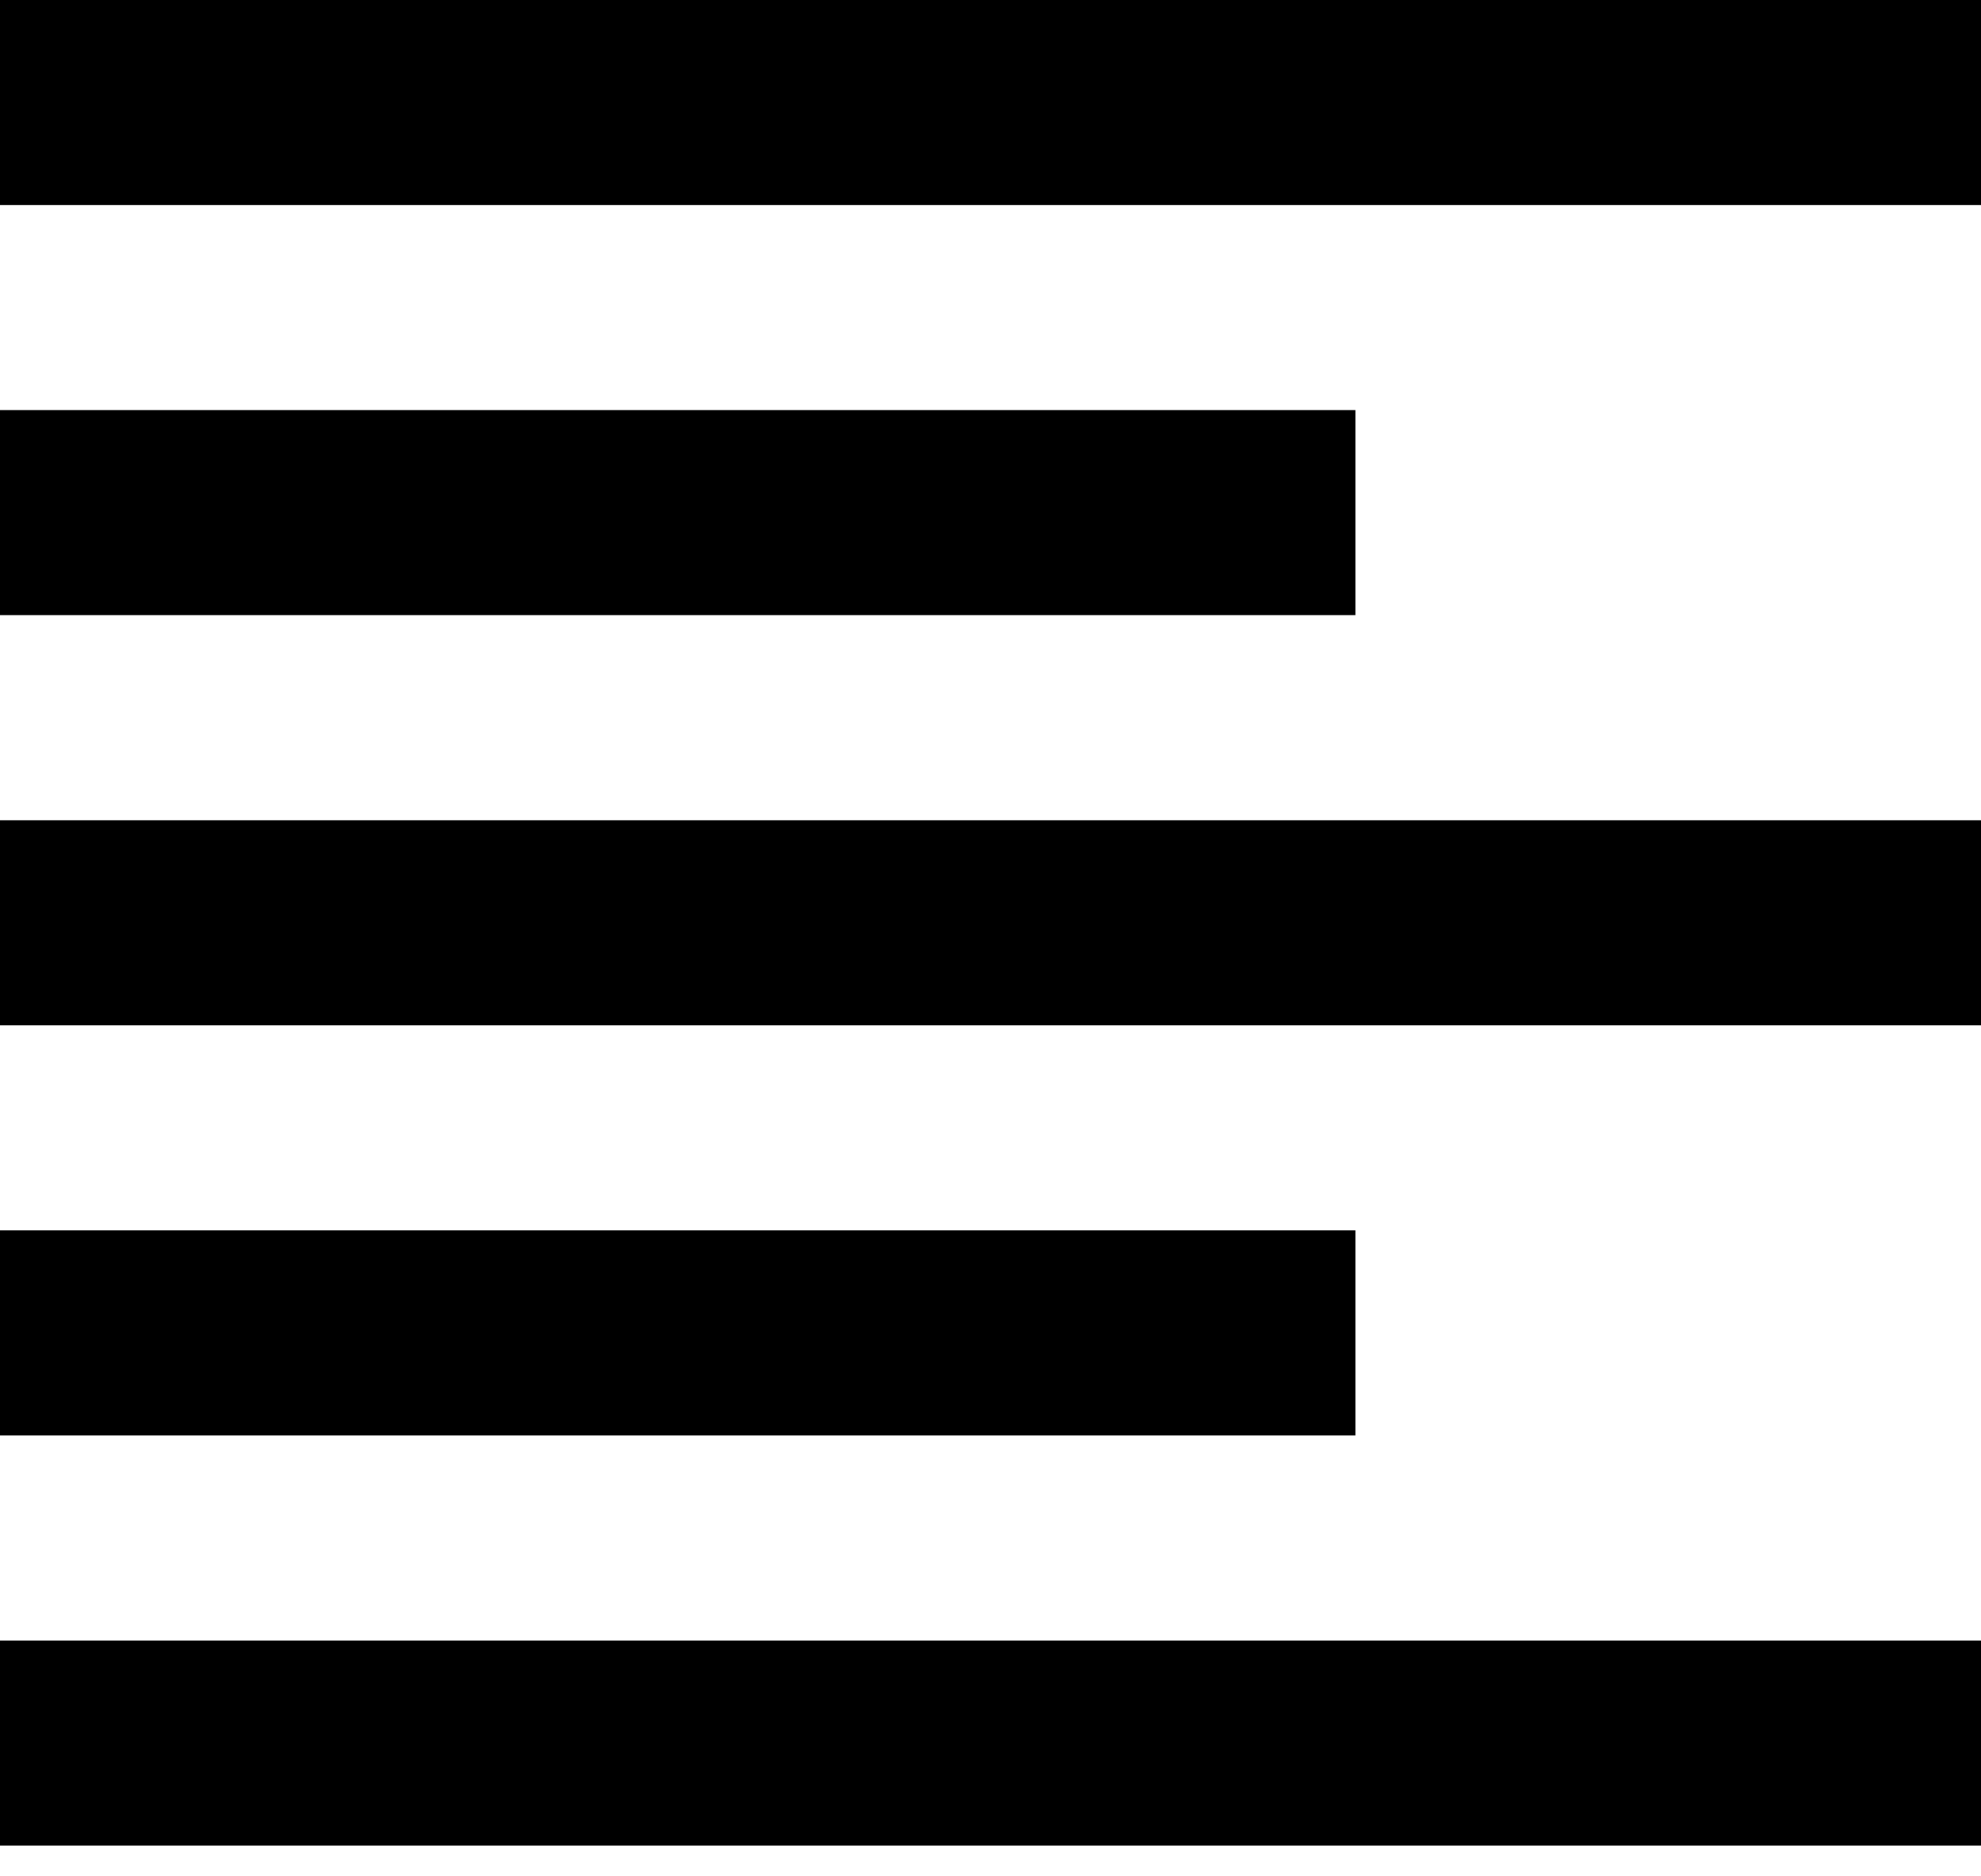 <svg width="19" height="18" viewBox="0 0 19 18" fill="none" xmlns="http://www.w3.org/2000/svg">
<rect width="19" height="1.967" fill="black"/>
<rect y="3.934" width="13" height="1.967" fill="black"/>
<rect y="7.869" width="19" height="1.967" fill="black"/>
<rect y="11.803" width="13" height="1.967" fill="black"/>
<rect y="15.738" width="19" height="1.967" fill="black"/>
</svg>
